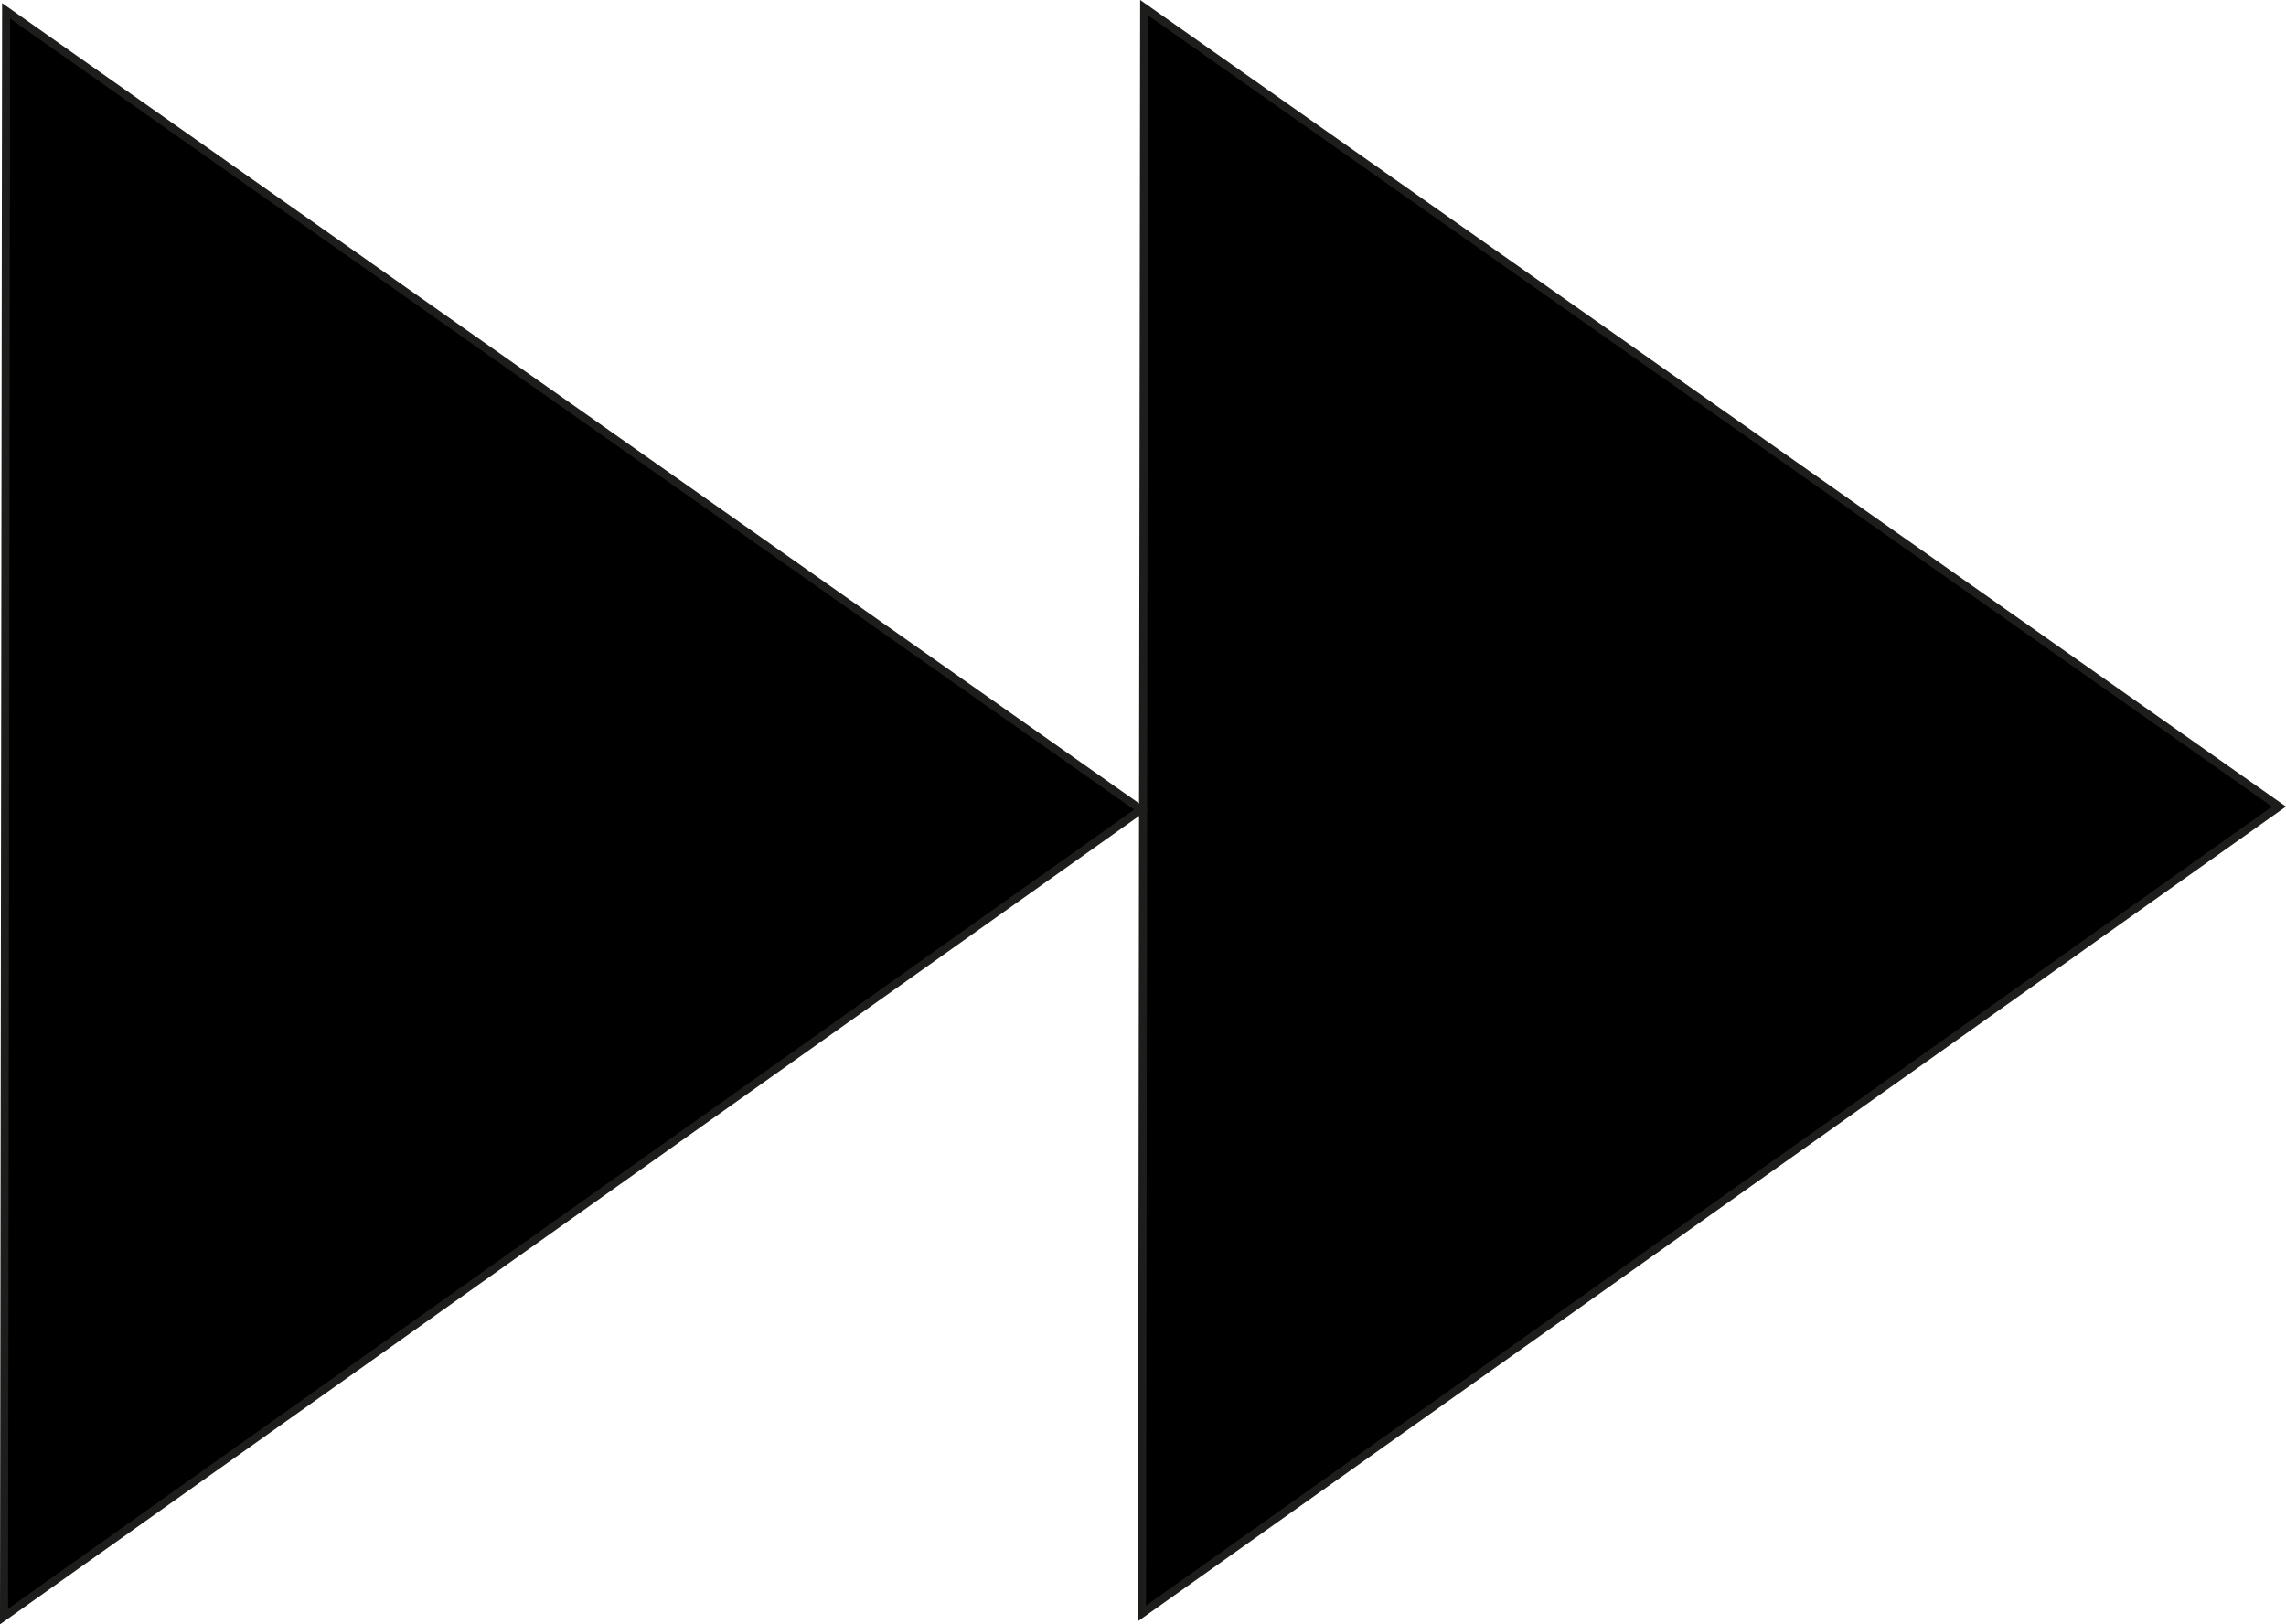 <svg xmlns="http://www.w3.org/2000/svg" viewBox="0 0 284.13 201.89"><defs><style>.cls-1{stroke:#1d1d1b;stroke-miterlimit:10;}</style></defs><g id="Layer_2" data-name="Layer 2"><g id="Layer_1-2" data-name="Layer 1"><polygon class="cls-1" points="141.94 200.53 283.26 100.25 142.21 0.96 141.94 200.53"/><polygon class="cls-1" points="0.5 200.92 141.82 100.63 0.76 1.35 0.5 200.92"/></g></g></svg>